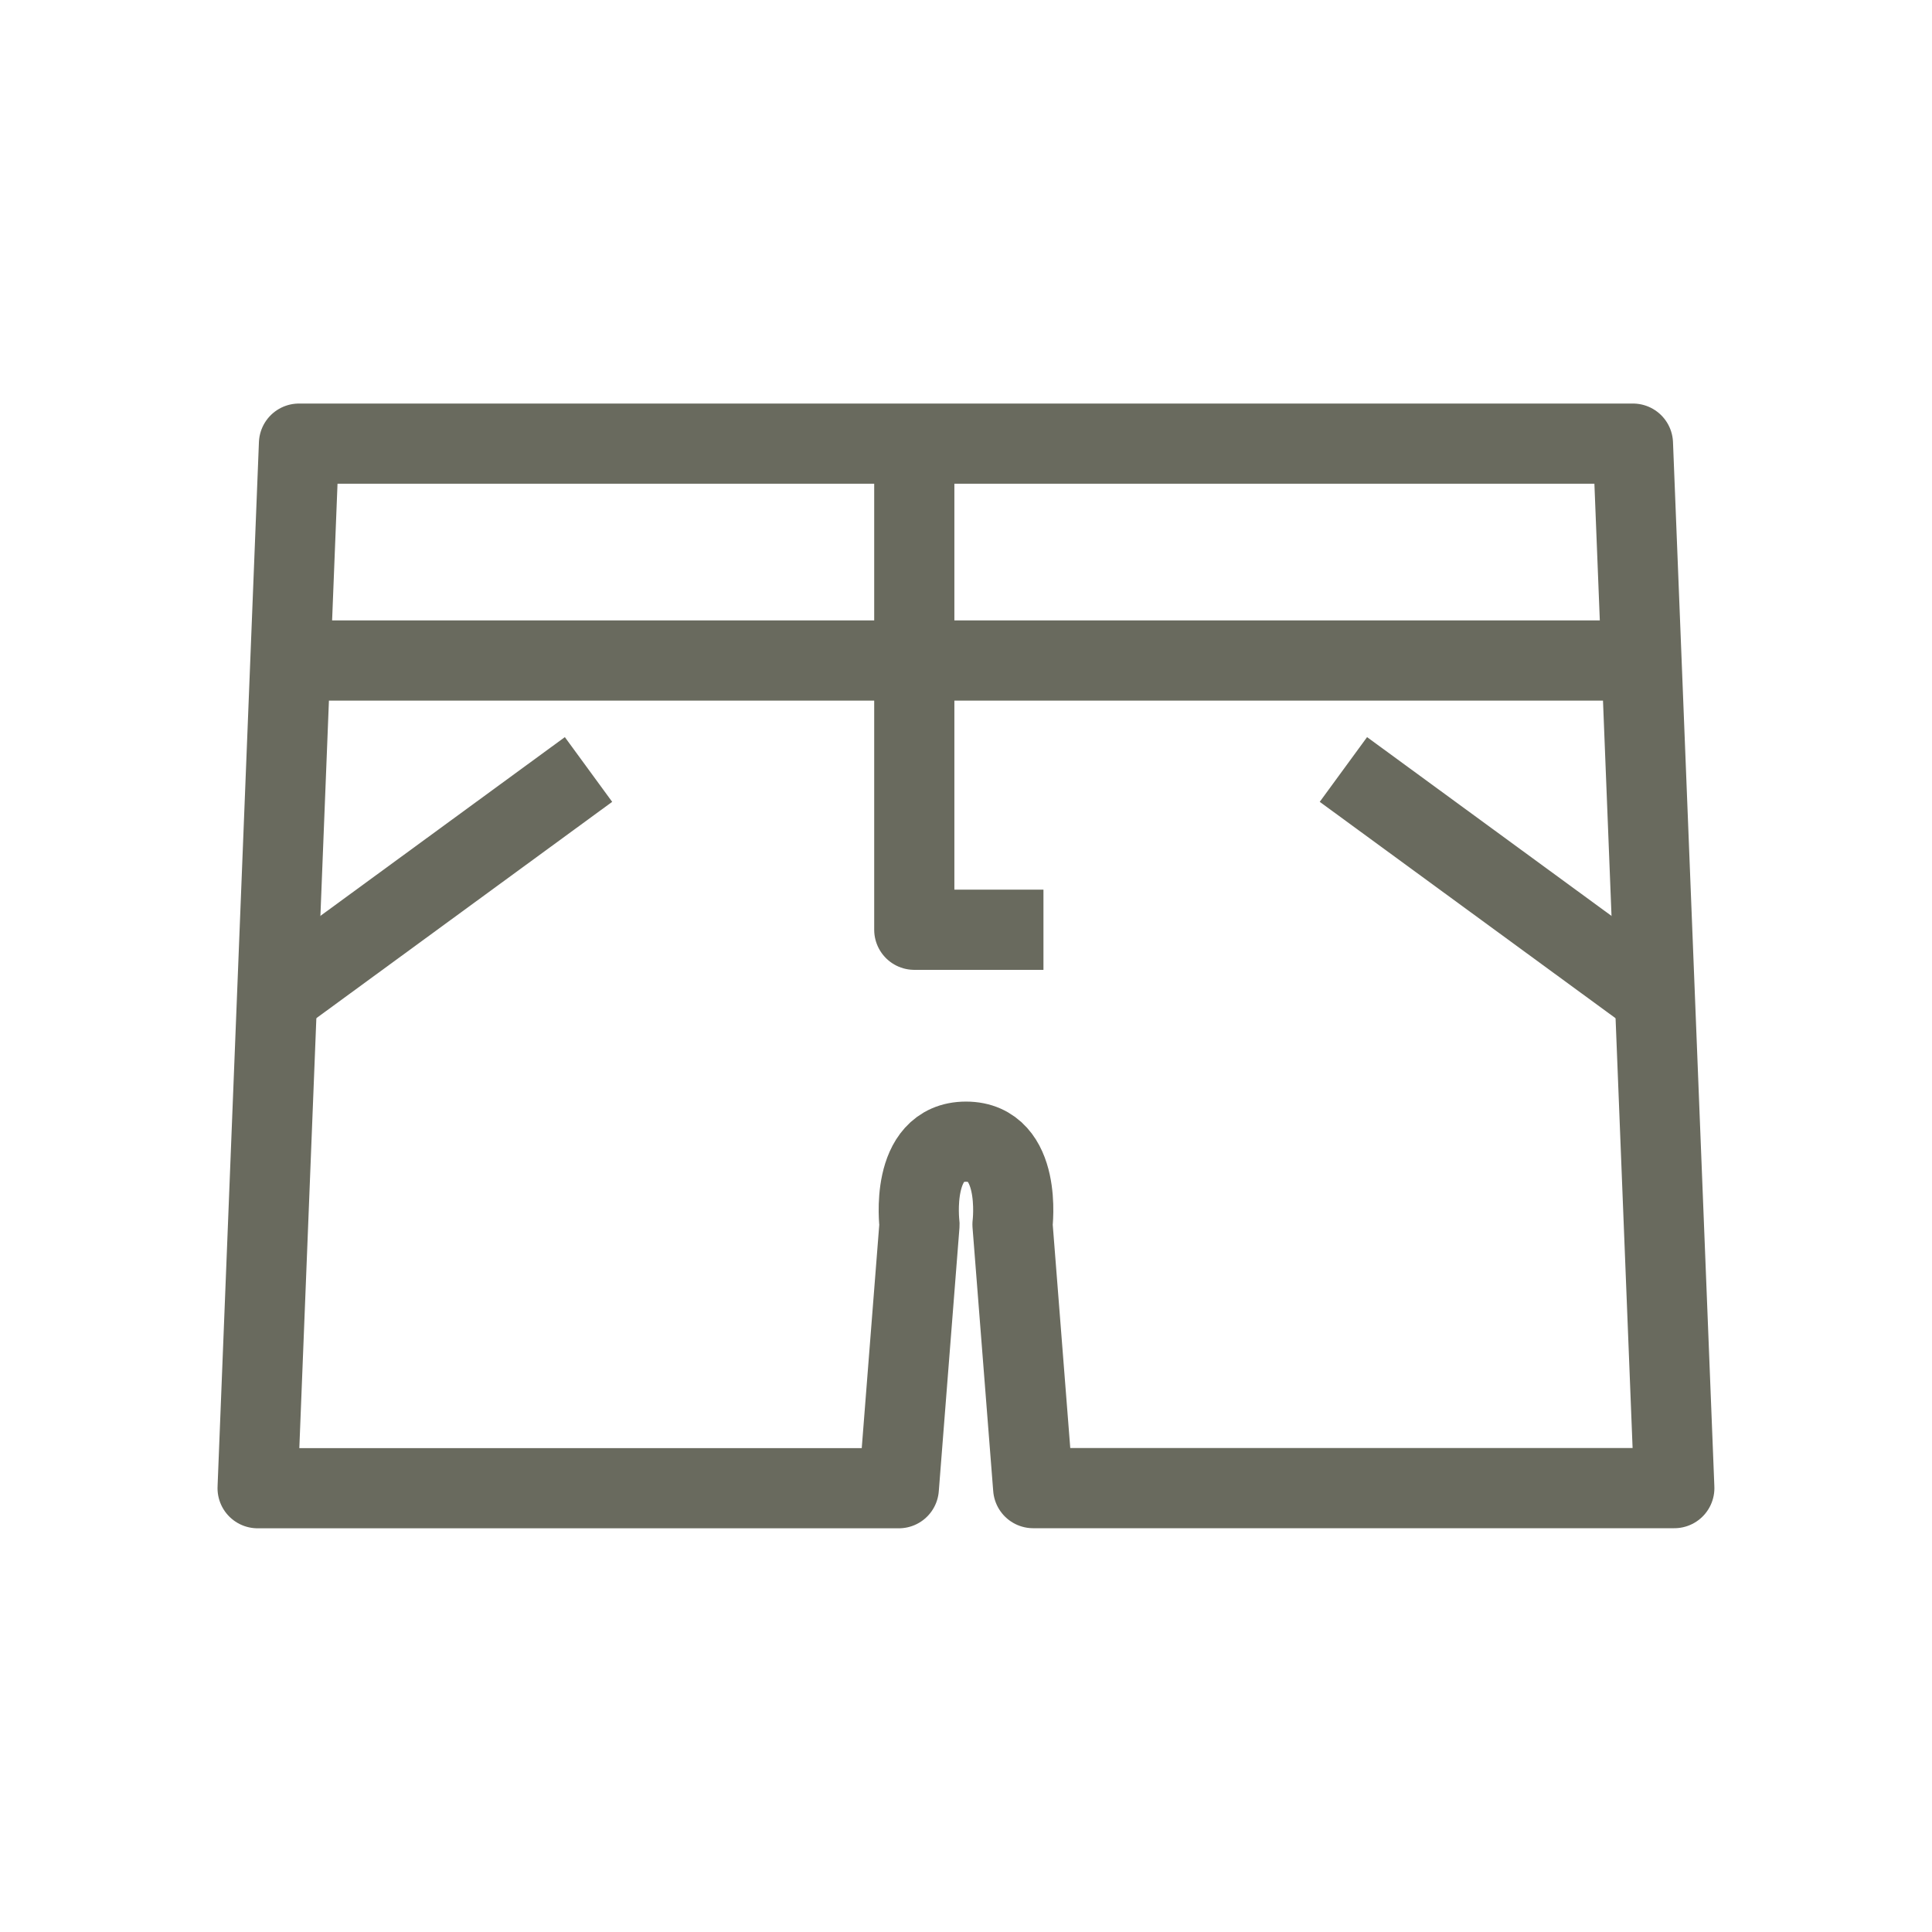 <?xml version="1.0" encoding="utf-8"?>
<!-- Generator: Adobe Illustrator 15.0.0, SVG Export Plug-In . SVG Version: 6.00 Build 0)  -->
<!DOCTYPE svg PUBLIC "-//W3C//DTD SVG 1.1//EN" "http://www.w3.org/Graphics/SVG/1.1/DTD/svg11.dtd">
<svg version="1.1" id="レイヤー_1" xmlns="http://www.w3.org/2000/svg" xmlns:xlink="http://www.w3.org/1999/xlink" x="0px"
	 y="0px" width="24.096px" height="24.094px" viewBox="0 0 24.096 24.094" enable-background="new 0 0 24.096 24.094"
	 xml:space="preserve">
<rect x="0" y="0" fill="none" width="24.096" height="24.094"/>
<g>
	<path fill="none" stroke="#696A5E" stroke-linejoin="round" stroke-miterlimit="10" d="M12.048,14.239
		c0.709,0,0.58,1.032,0.58,1.032l0.258,3.289h7.996L20.366,5.533H3.729L3.213,18.561h7.997l0.258-3.289
		C11.468,15.271,11.339,14.239,12.048,14.239z"/>
	<polyline fill="none" stroke="#696A5E" stroke-linejoin="round" stroke-miterlimit="10" points="11.403,5.533 11.403,11.596 
		13.014,11.596 	"/>
	<line fill="none" stroke="#696A5E" stroke-linejoin="round" stroke-miterlimit="10" x1="7.34" y1="9.597" x2="3.455" y2="12.438"/>
	
		<line fill="none" stroke="#696A5E" stroke-linejoin="round" stroke-miterlimit="10" x1="16.755" y1="9.597" x2="20.639" y2="12.438"/>
	
		<line fill="none" stroke="#696A5E" stroke-linejoin="round" stroke-miterlimit="10" x1="3.622" y1="8.238" x2="20.639" y2="8.238"/>
</g>
</svg>
